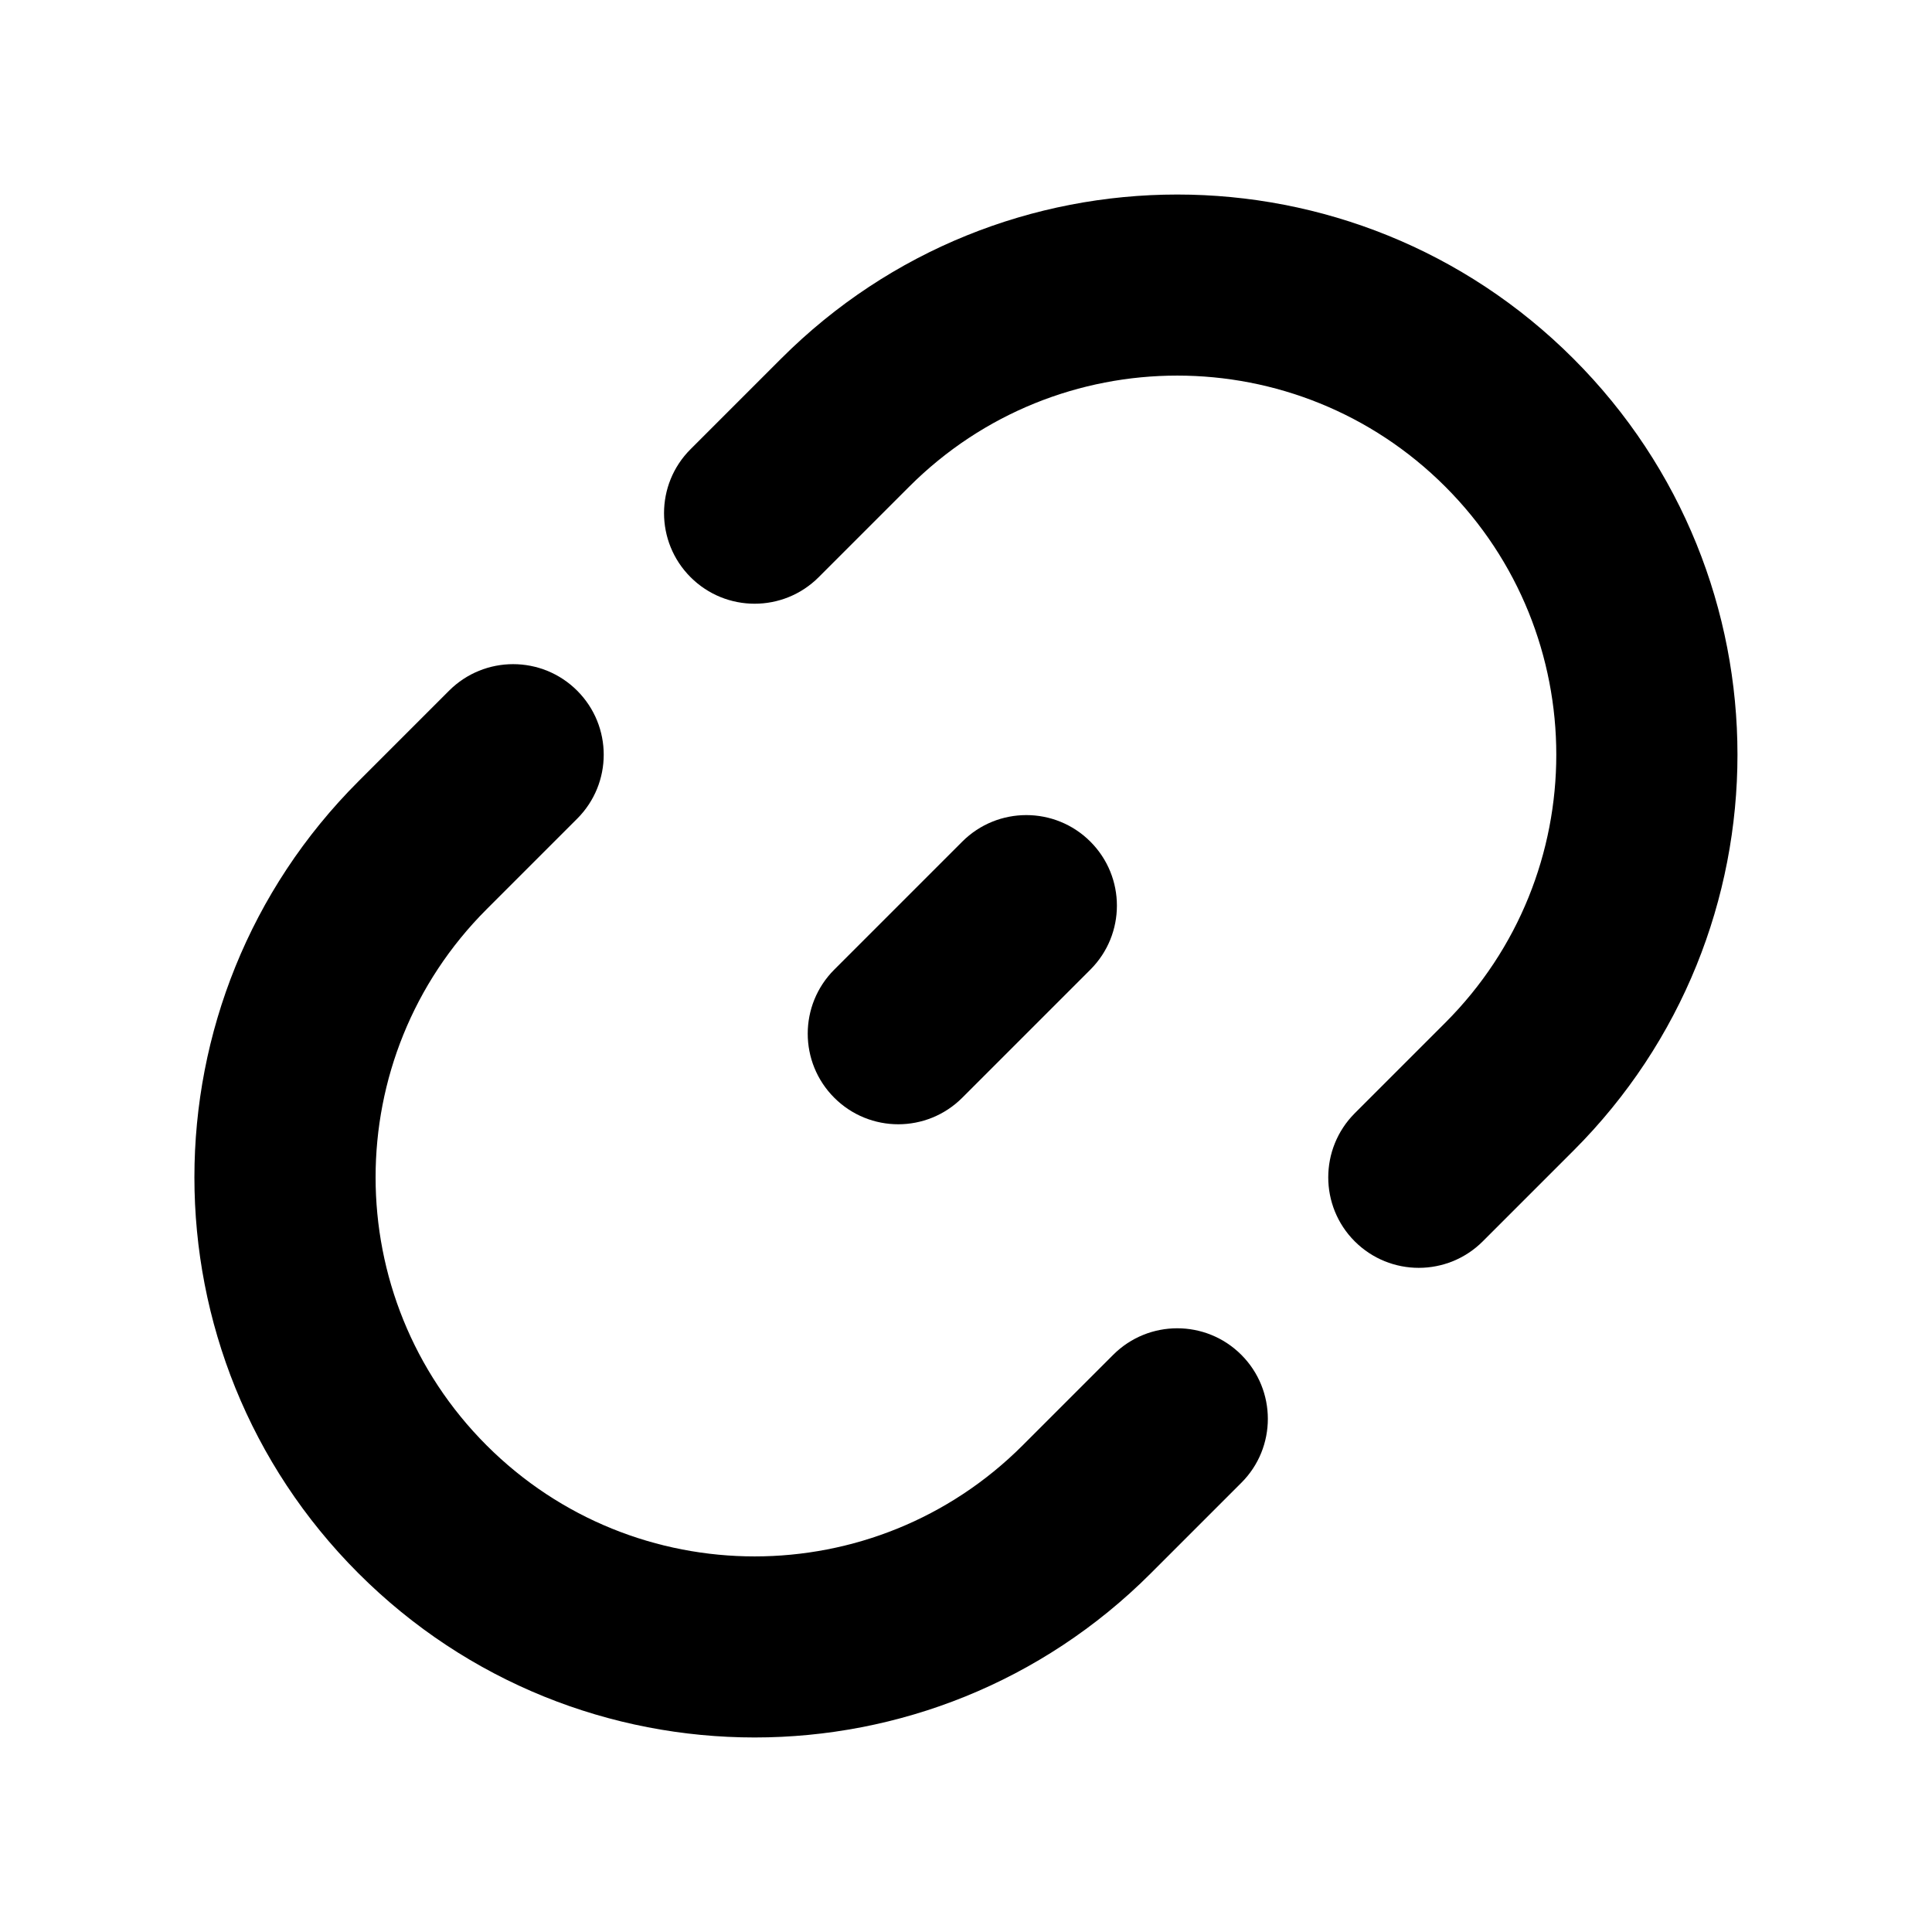 <svg width="16" height="16" viewBox="0 0 16 16" fill="none" xmlns="http://www.w3.org/2000/svg">
  <path
    d="M13.03 2.97C11.218 1.158 8.281 1.158 6.469 2.97L5.719 3.72C5.426 4.012 5.426 4.487 5.719 4.78C6.012 5.073 6.487 5.073 6.78 4.78L7.53 4.03C8.756 2.804 10.743 2.804 11.969 4.03C13.195 5.256 13.195 7.244 11.969 8.47L11.219 9.22C10.927 9.513 10.927 9.988 11.219 10.28C11.512 10.573 11.987 10.573 12.28 10.28L13.03 9.53C14.842 7.719 14.842 4.781 13.03 2.97Z"
    fill="currentColor" />
  <path
    d="M4.78 6.78C5.073 6.487 5.073 6.013 4.78 5.72C4.487 5.427 4.012 5.427 3.719 5.72L2.969 6.47C1.157 8.281 1.157 11.219 2.969 13.03C4.781 14.842 7.718 14.842 9.53 13.03L10.28 12.28C10.573 11.988 10.573 11.513 10.28 11.22C9.987 10.927 9.512 10.927 9.219 11.22L8.469 11.97C7.243 13.196 5.256 13.196 4.03 11.97C2.804 10.744 2.804 8.756 4.03 7.53L4.78 6.78Z"
    fill="currentColor" />
  <path
    d="M9.03 8.03C9.323 7.737 9.323 7.263 9.03 6.97C8.737 6.677 8.262 6.677 7.969 6.97L6.909 8.03C6.616 8.323 6.616 8.798 6.909 9.091C7.202 9.384 7.676 9.384 7.969 9.091L9.03 8.03Z"
    fill="currentColor" />
</svg>